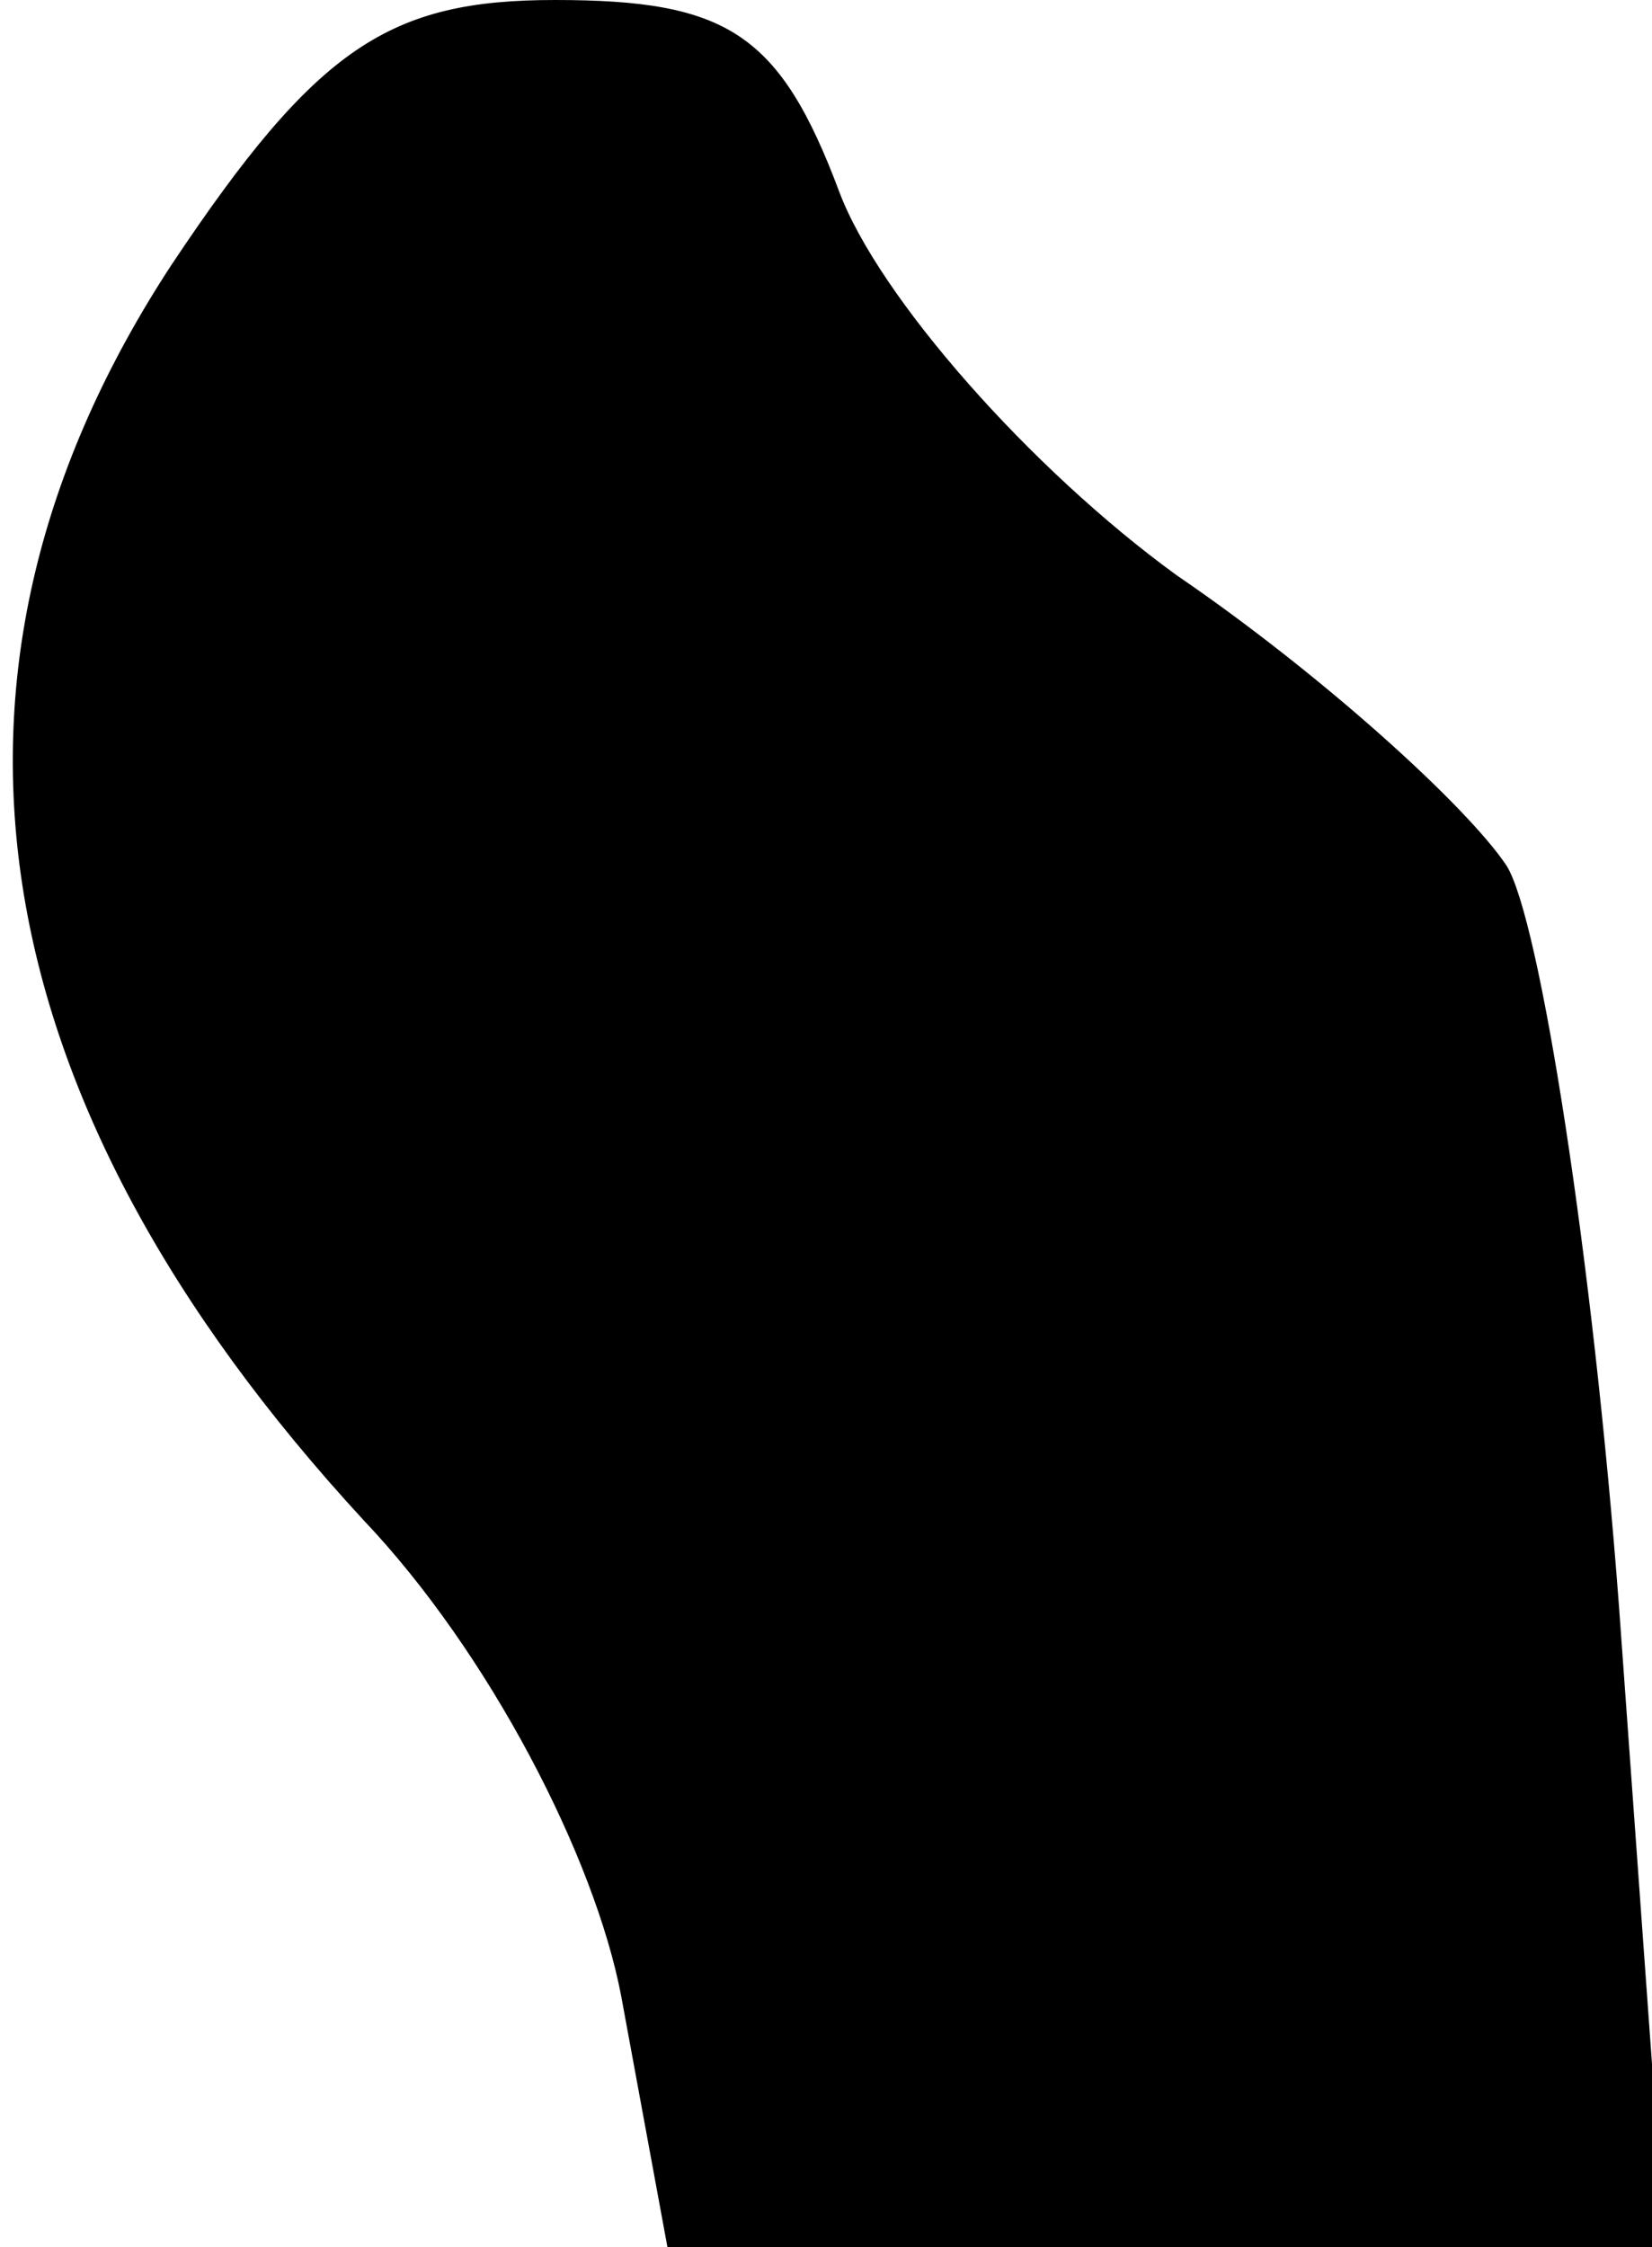 <?xml version="1.0" standalone="no"?>
<!DOCTYPE svg PUBLIC "-//W3C//DTD SVG 20010904//EN"
 "http://www.w3.org/TR/2001/REC-SVG-20010904/DTD/svg10.dtd">
<svg version="1.0" xmlns="http://www.w3.org/2000/svg"
 width="25pt" height="34pt" viewBox="0 0 25 34"
 preserveAspectRatio="xMidYMid meet">
<g transform="translate(0,34) scale(0.1,-0.1)"
fill="#000000" stroke="none">
<path fill="#000000" stroke="none" d="M26 300 c-40 -61 -30 -126 29 -190 19
-20 35 -51 39 -72 l7 -38 76 0 75 0 -7 97 c-4 53 -12 104 -17 112 -6 9 -28 29
-50 44 -22 16 -45 42 -51 58 -9 24 -17 29 -43 29 -25 0 -36 -7 -58 -40z"/>
</g>
</svg>
